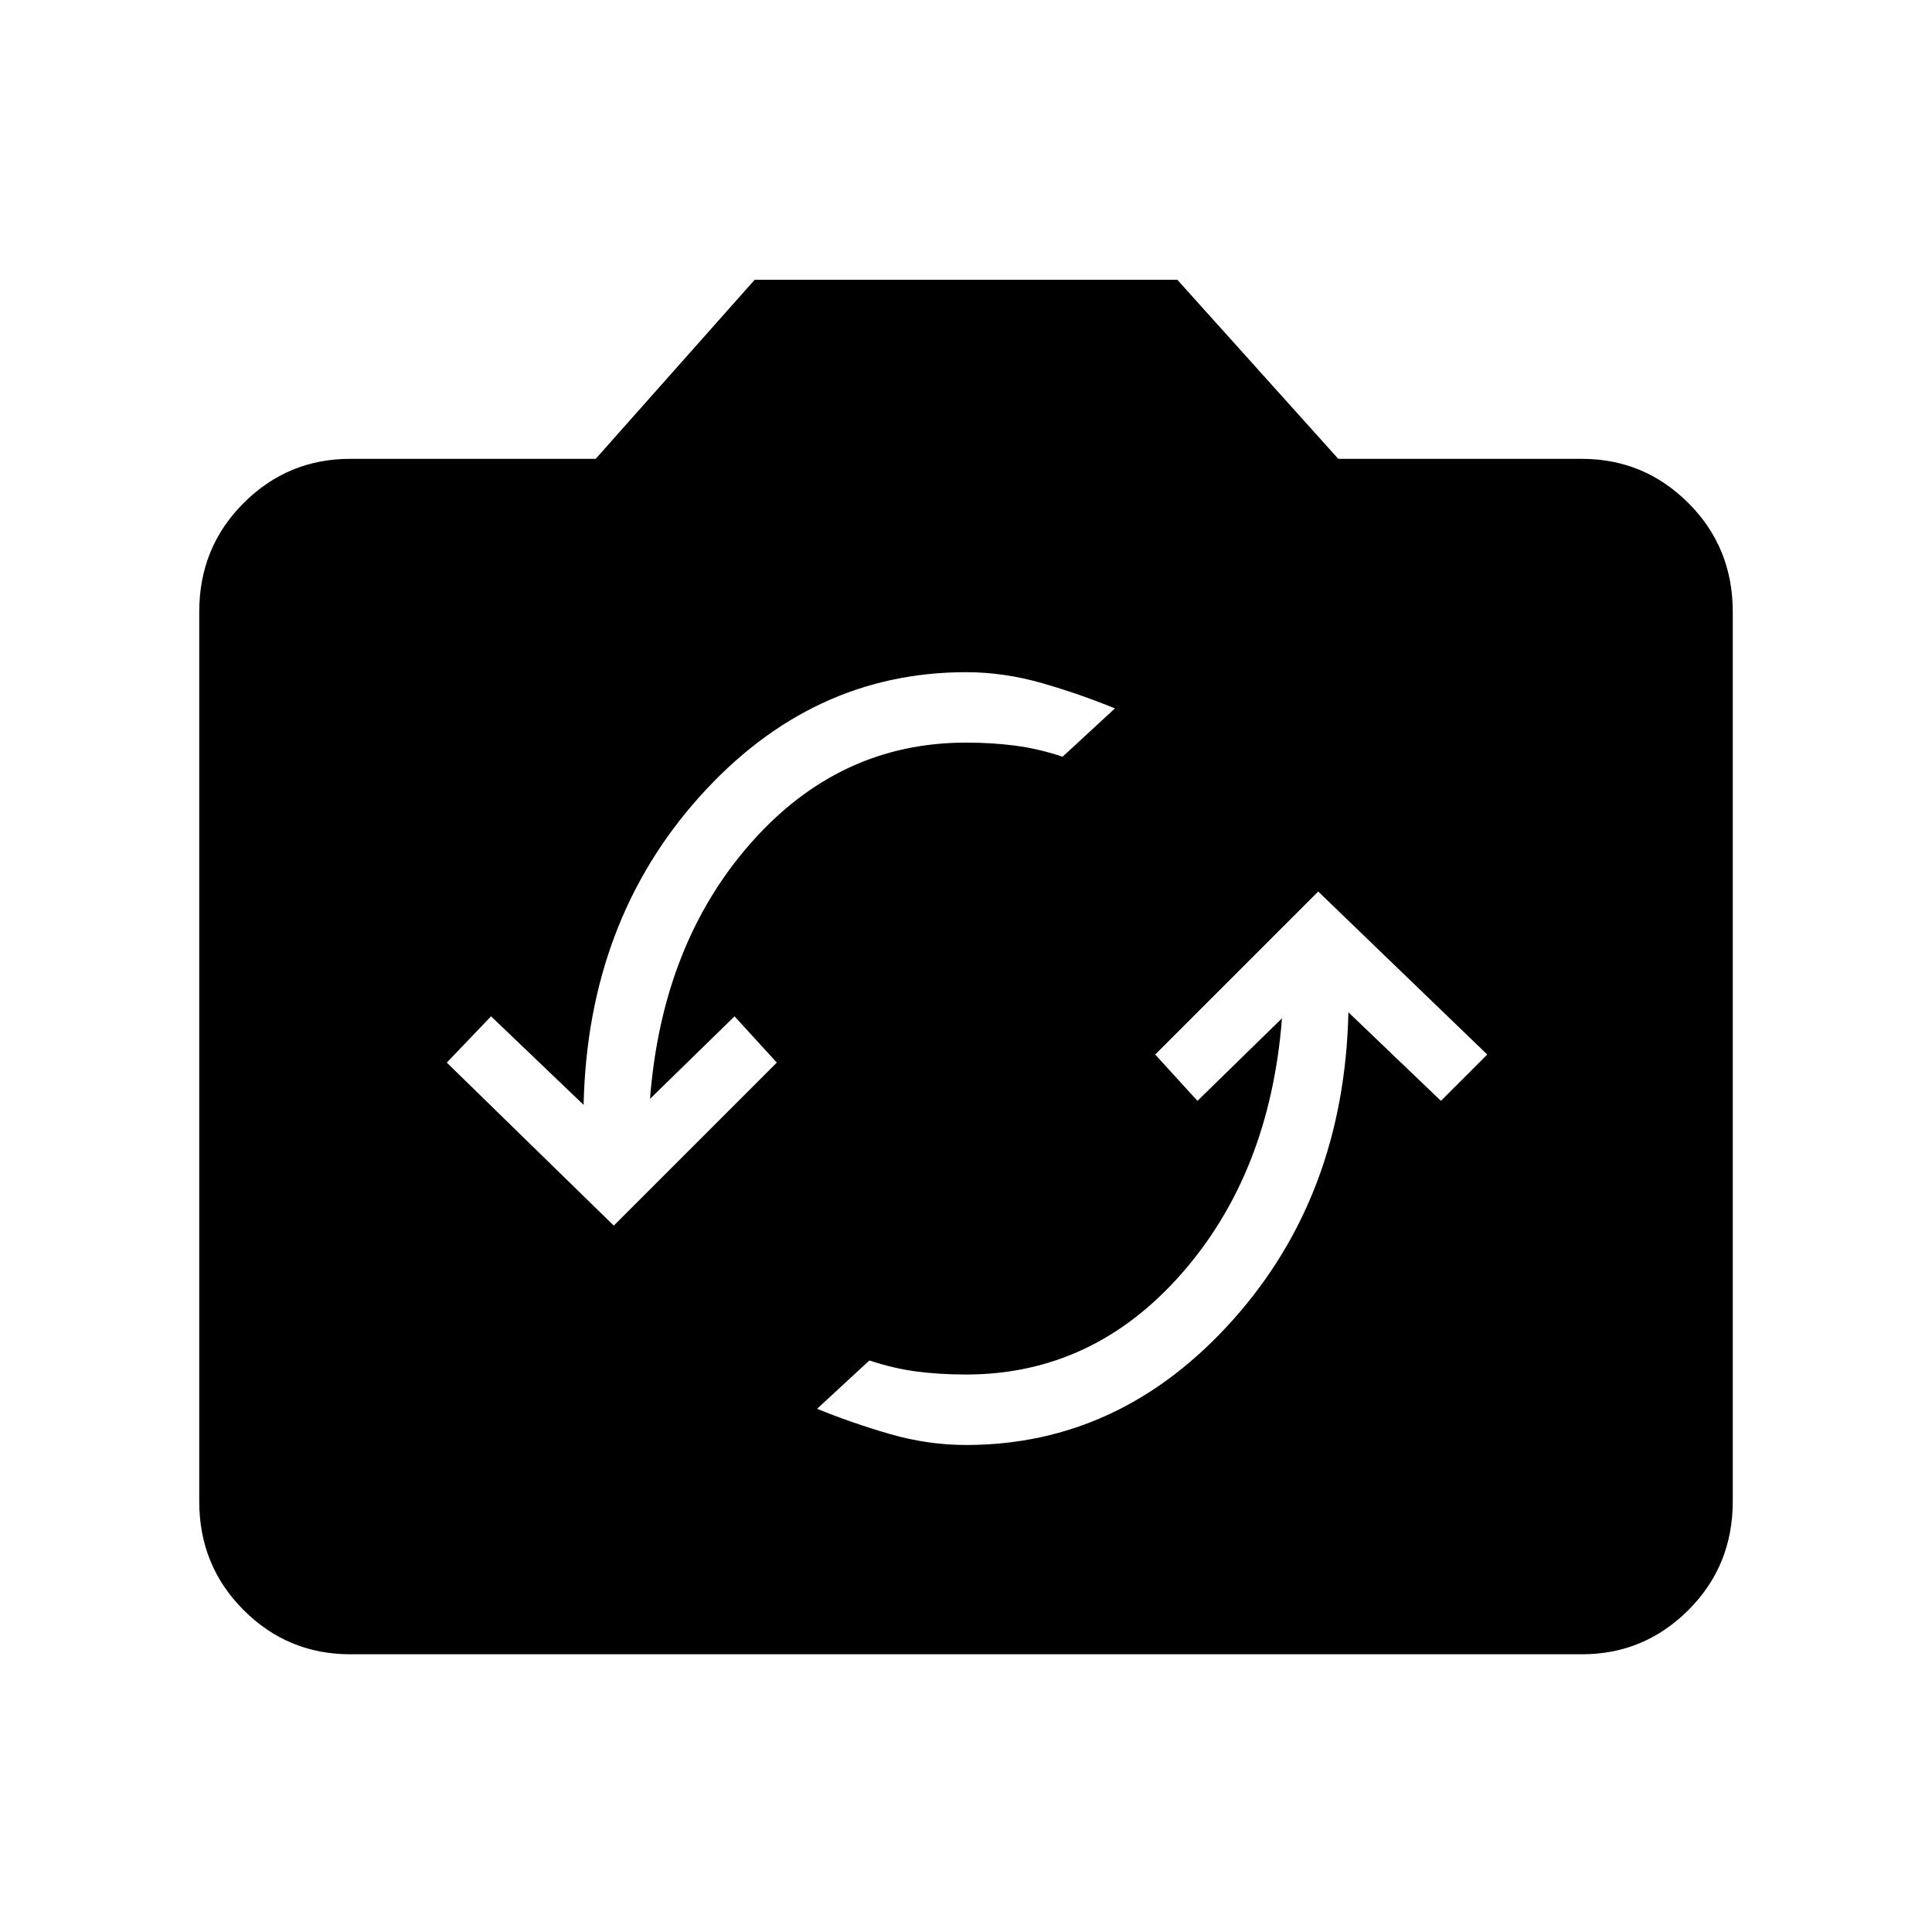 <svg xmlns="http://www.w3.org/2000/svg" height="40" width="40"><path d="m27.292 18.458-3.375 3.375.875.959 1.75-1.709q-.25 3.209-2.084 5.292-1.833 2.083-4.458 2.083-.542 0-1.021-.062-.479-.063-.979-.229l-1.083 1q.708.291 1.5.521.791.229 1.583.229 3.208 0 5.521-2.584 2.312-2.583 2.396-6.375l1.916 1.834.959-.959Zm-14.584 6.917L16.083 22l-.875-.958-1.75 1.708q.25-3.208 2.084-5.292 1.833-2.083 4.458-2.083.542 0 1.021.063.479.062.979.229l1.083-1q-.708-.292-1.5-.521-.791-.229-1.583-.229-3.208 0-5.521 2.583-2.312 2.583-2.396 6.375l-1.916-1.833L9.25 22ZM7.25 34.25q-1.292 0-2.208-.917-.917-.916-.917-2.25V12.667q0-1.334.917-2.25Q5.958 9.5 7.25 9.5h5.083l3.292-3.708h8.75L27.708 9.5h5.042q1.292 0 2.208.917.917.916.917 2.25v18.416q0 1.334-.917 2.25-.916.917-2.208.917Z"/></svg>